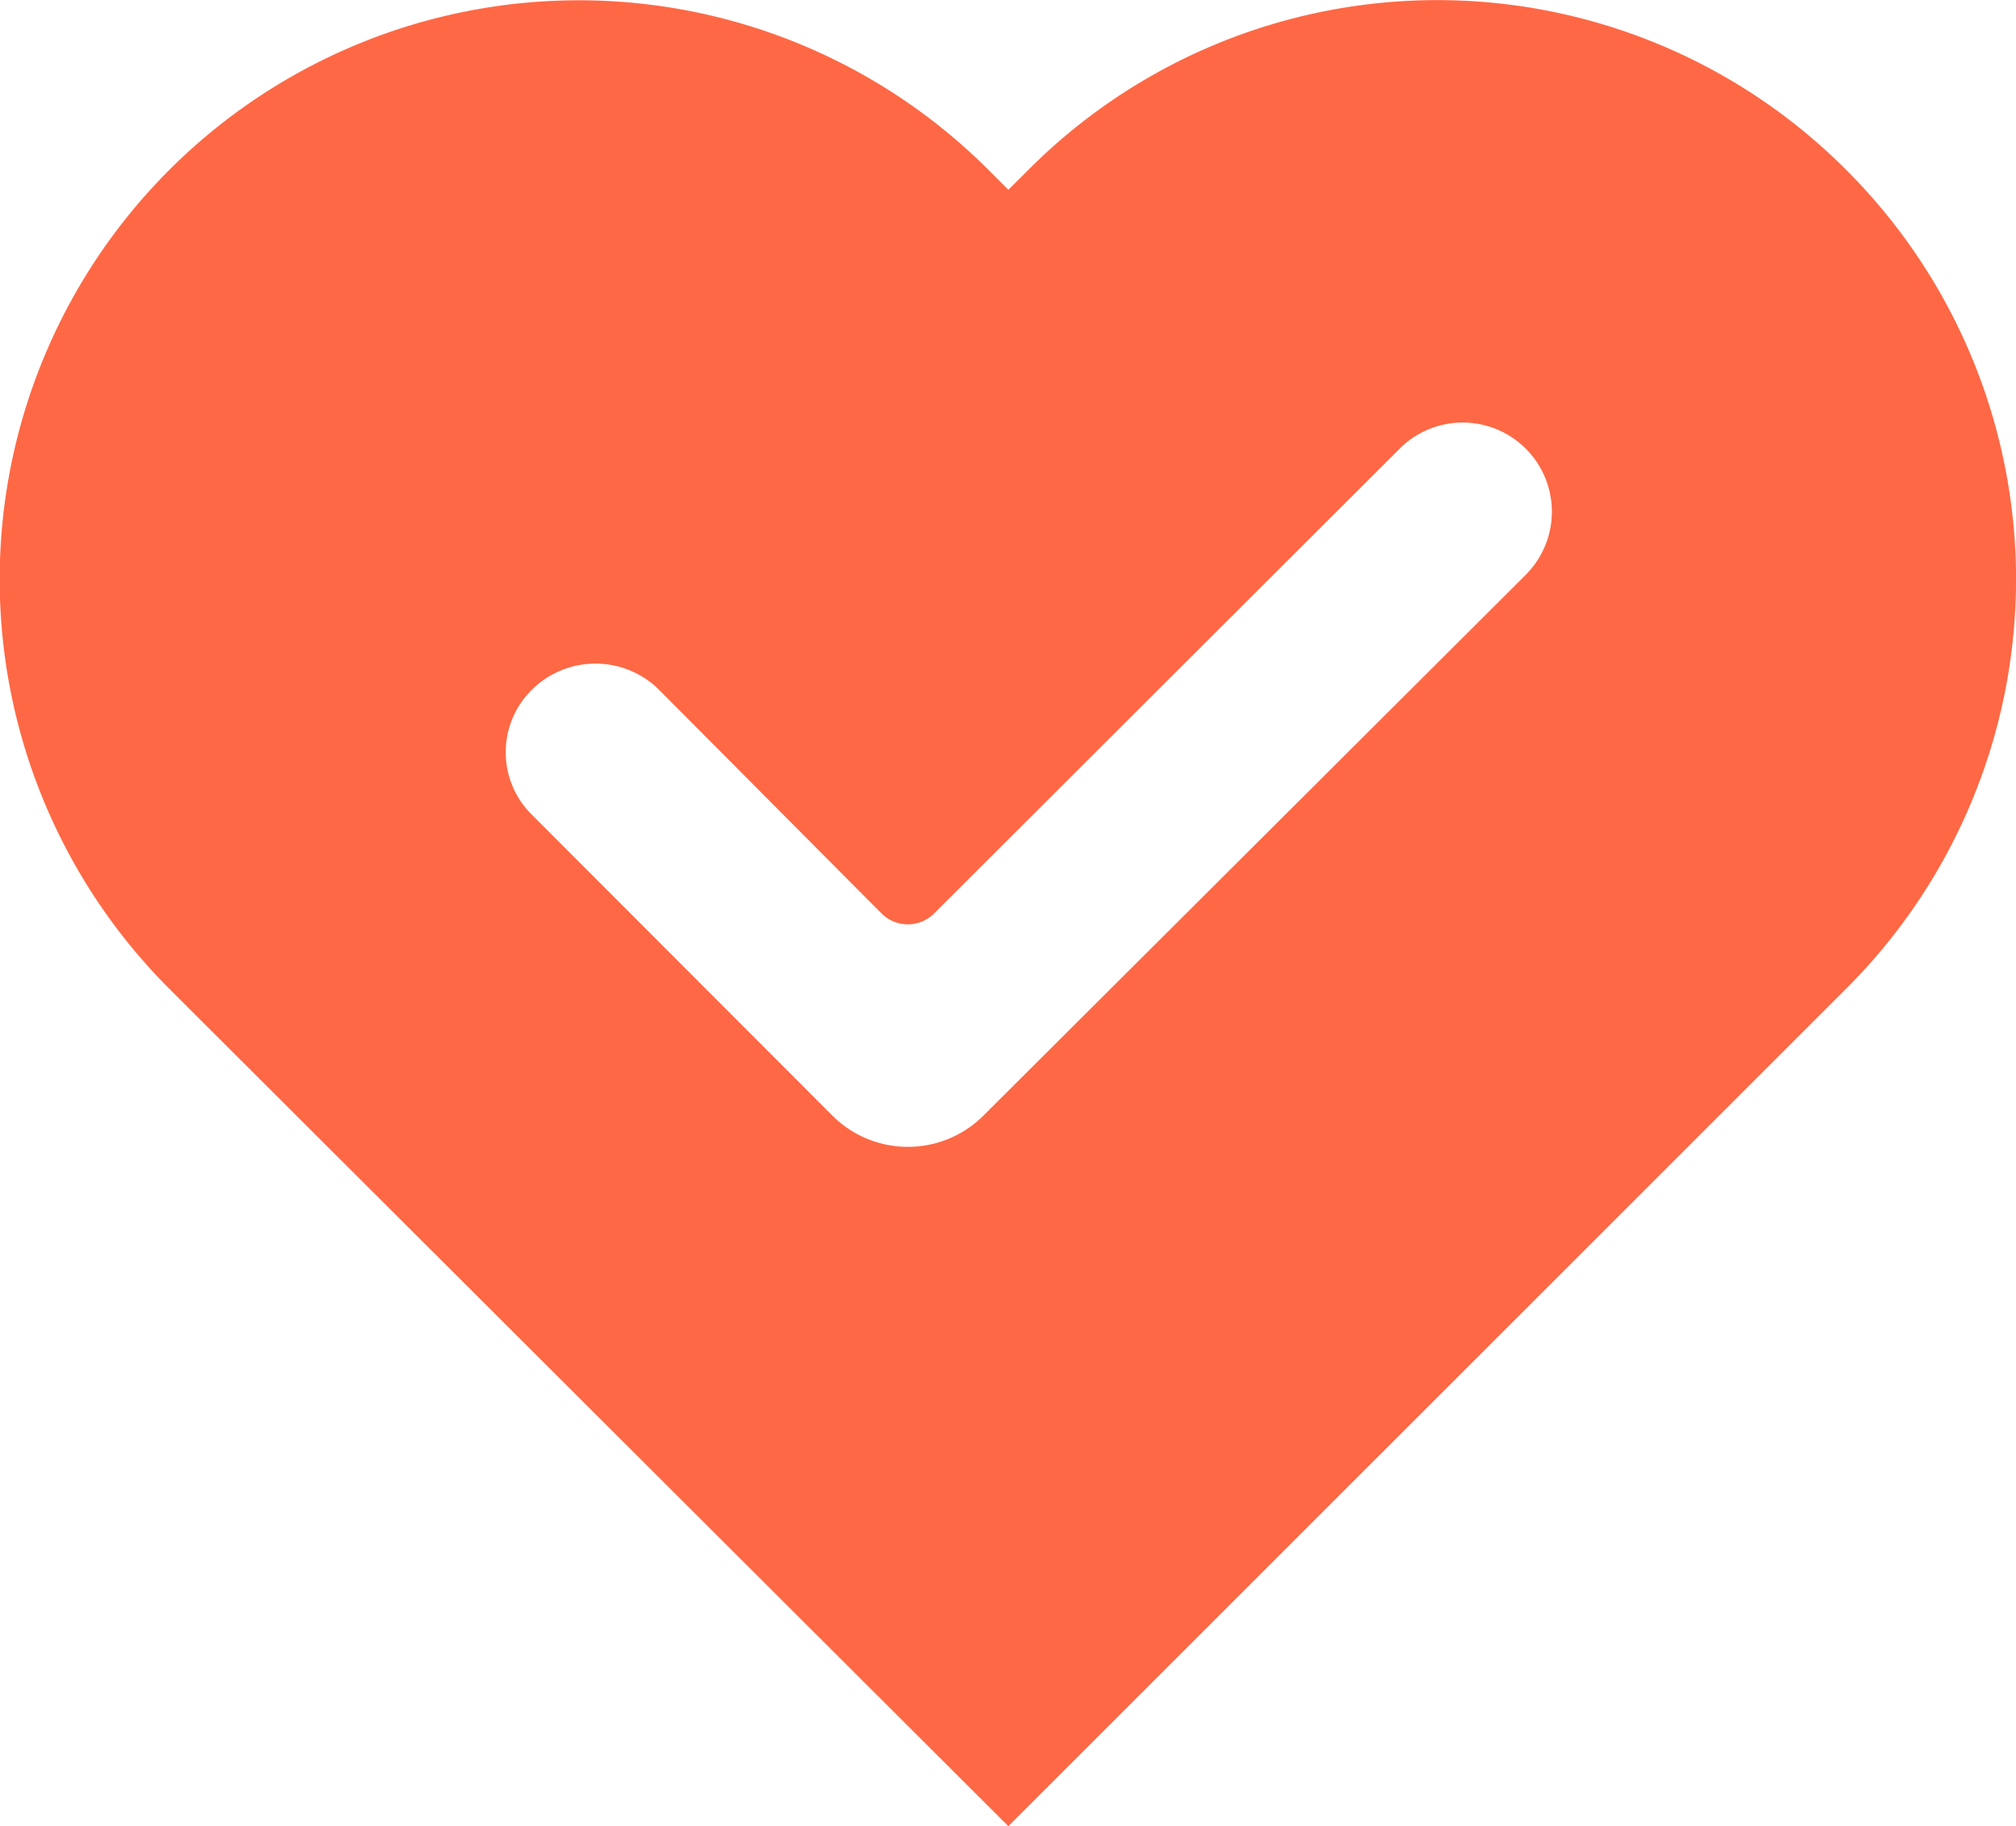 <svg xmlns="http://www.w3.org/2000/svg" width="30.383" height="27.53" viewBox="0 0 30.383 27.53">
    <path data-name="Path 2020" d="M37.624 1.6a8.7 8.7 0 0 0-12.324.024l-.29.289-.3-.3a8.729 8.729 0 0 0-12.345 12.345l.3.3L25.01 26.582l12.636-12.635A8.72 8.72 0 0 0 37.624 1.6zm-4.788 6.089-8.2 8.179a1.611 1.611 0 0 1-2.28 0l-4.519-4.526a1.323 1.323 0 0 1 0-1.9 1.361 1.361 0 0 1 1.9 0l3.361 3.38a.56.56 0 0 0 .793 0l7.042-7.032a1.344 1.344 0 0 1 1.9 1.9z" transform="translate(-9.813 .948)" style="fill:#ff6845"/>
</svg>
